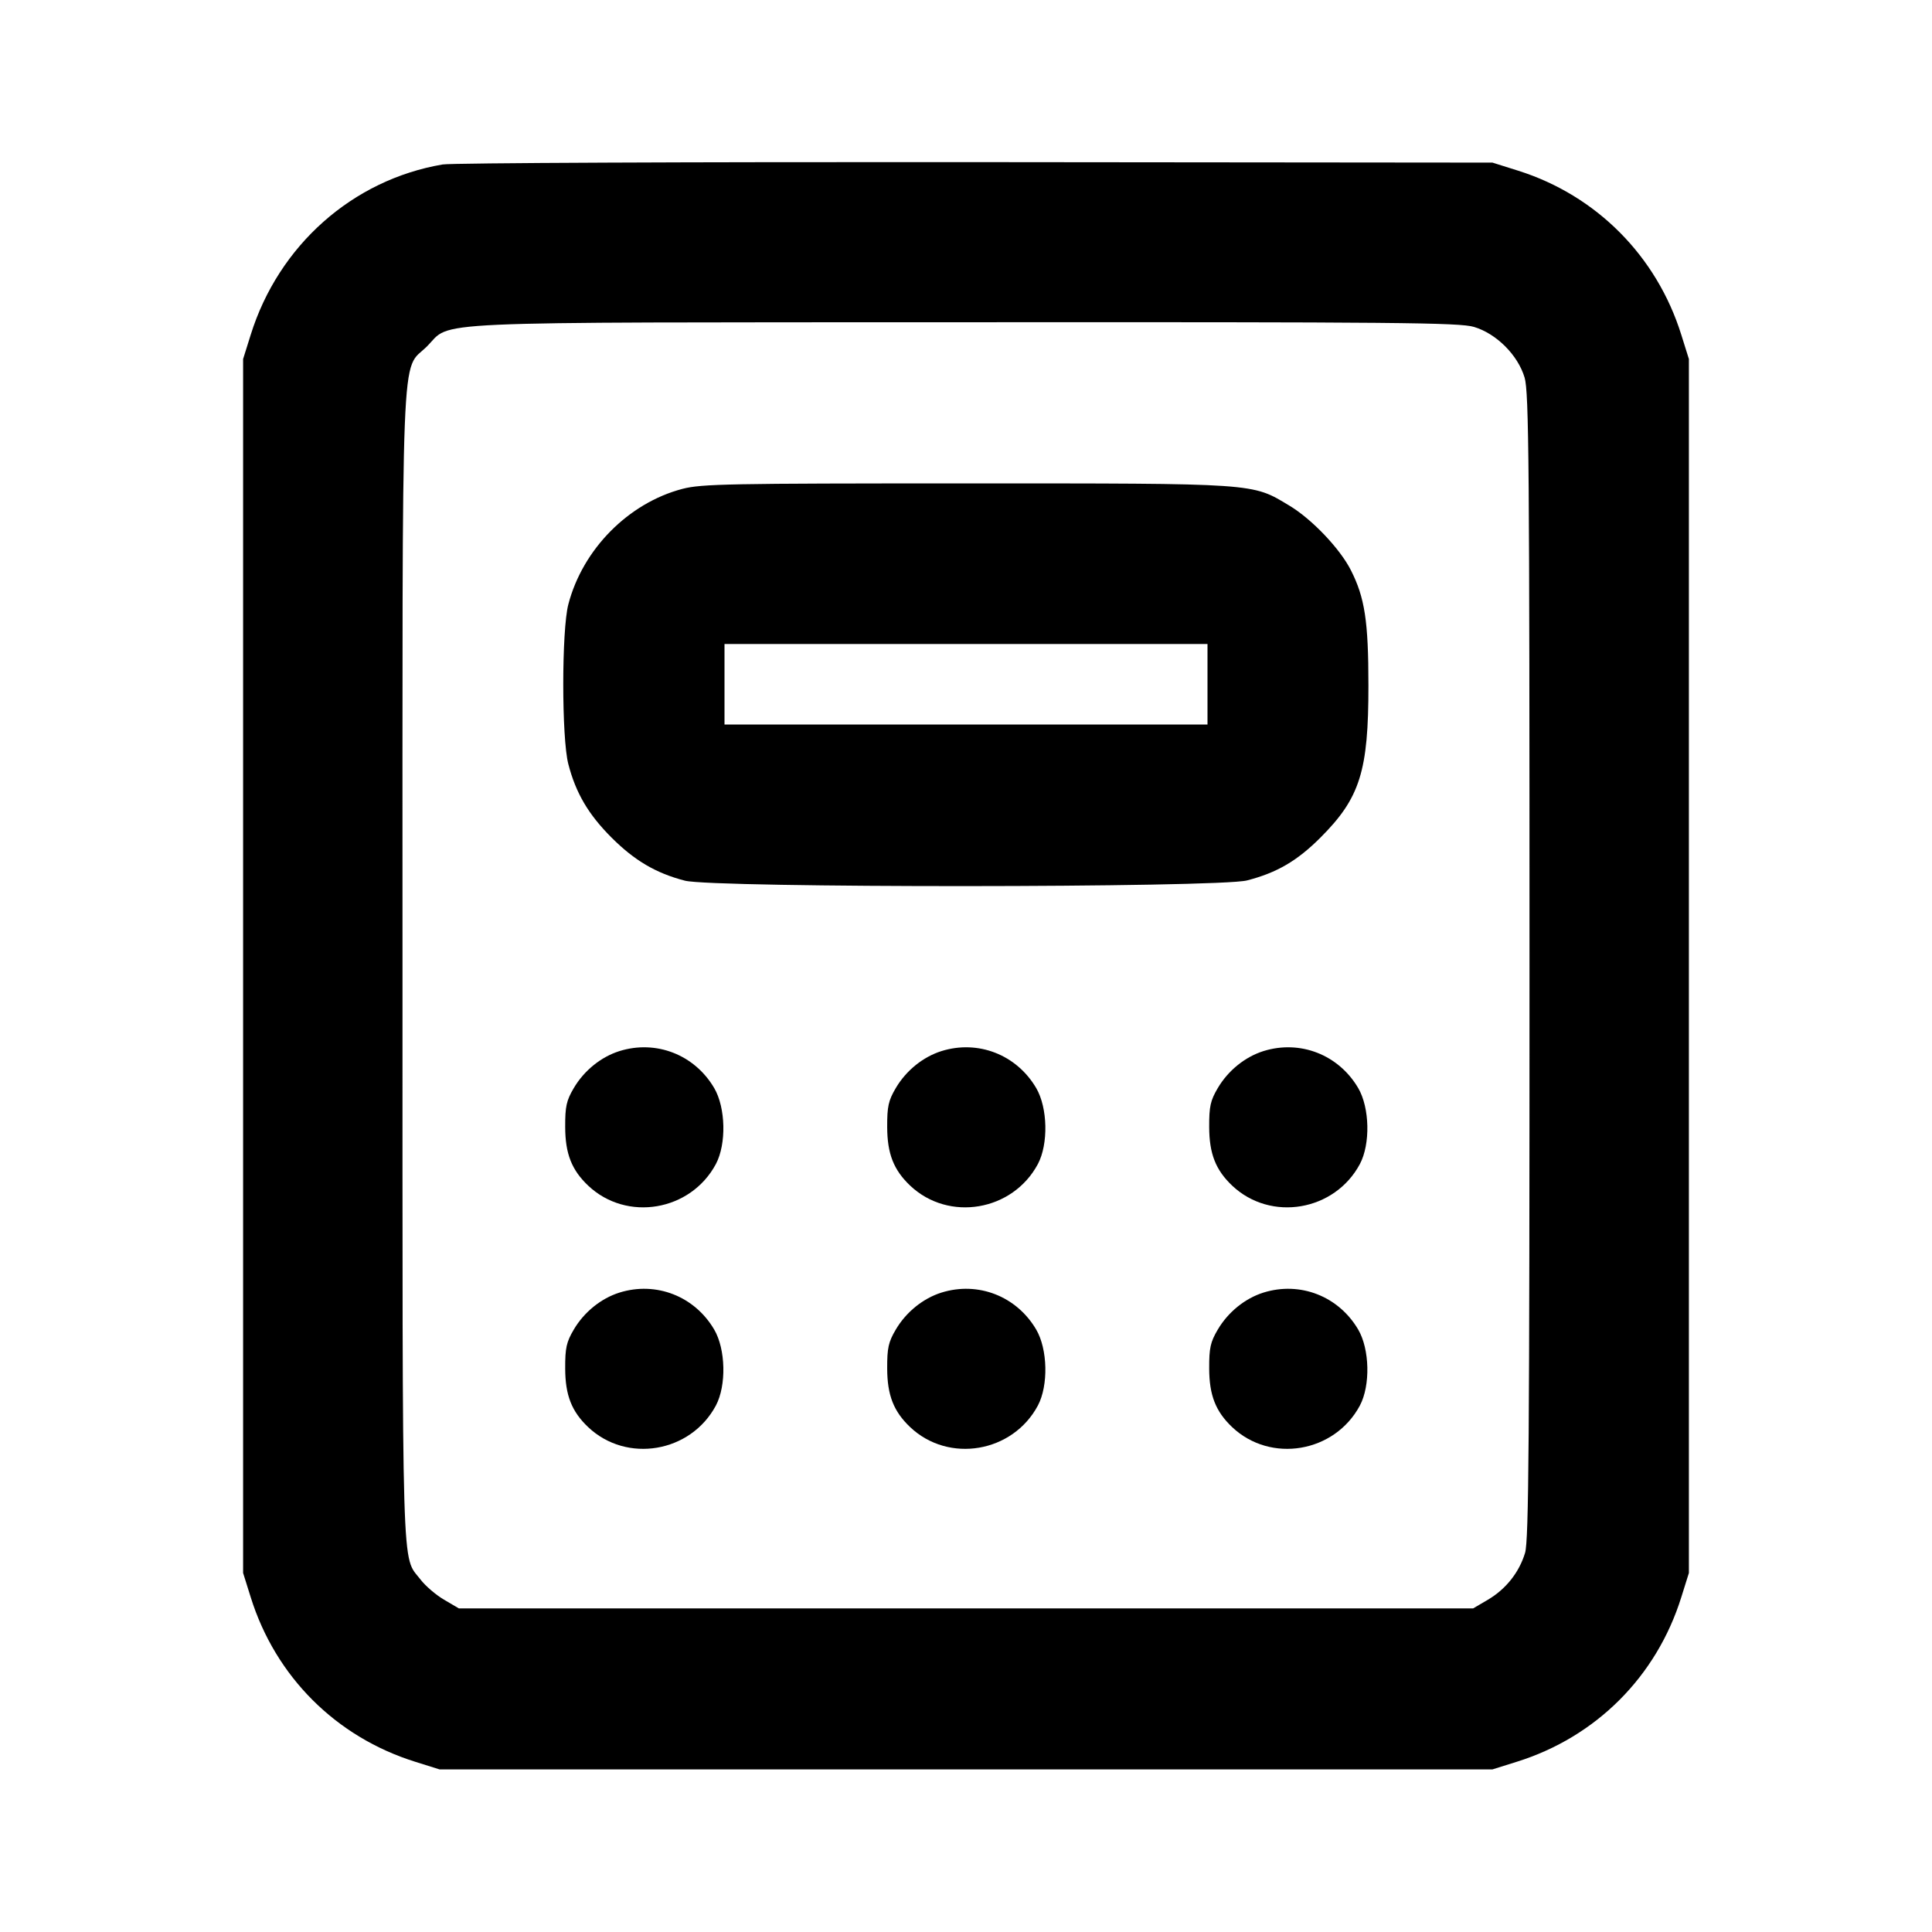 <svg xmlns="http://www.w3.org/2000/svg" width="24" height="24" viewBox="0 0 24 24" fill="none" stroke="currentColor" stroke-width="2" stroke-linecap="round" stroke-linejoin="round"><path d="M5.499 2.043 C 4.380 2.233,3.461 3.048,3.114 4.160 L 3.020 4.460 3.020 12.000 L 3.020 19.540 3.114 19.840 C 3.422 20.827,4.173 21.578,5.160 21.886 L 5.460 21.980 12.000 21.980 L 18.540 21.980 18.840 21.886 C 19.827 21.578,20.578 20.827,20.886 19.840 L 20.980 19.540 20.980 12.000 L 20.980 4.460 20.886 4.160 C 20.581 3.182,19.832 2.428,18.861 2.121 L 18.540 2.020 12.120 2.014 C 8.589 2.011,5.609 2.024,5.499 2.043 M18.310 4.061 C 18.589 4.144,18.856 4.411,18.939 4.690 C 18.993 4.870,19.000 5.755,19.000 12.001 C 19.000 17.907,18.991 19.138,18.945 19.290 C 18.872 19.533,18.707 19.740,18.484 19.872 L 18.300 19.980 12.000 19.980 L 5.700 19.980 5.516 19.872 C 5.415 19.813,5.284 19.700,5.225 19.623 C 4.986 19.309,5.000 19.795,5.000 12.022 C 5.000 4.005,4.975 4.631,5.304 4.303 C 5.623 3.983,5.120 4.006,11.983 4.003 C 17.353 4.000,18.131 4.007,18.310 4.061 M8.477 6.073 C 7.806 6.249,7.238 6.823,7.060 7.508 C 6.976 7.828,6.976 9.172,7.060 9.492 C 7.153 9.852,7.310 10.118,7.596 10.404 C 7.882 10.690,8.148 10.847,8.508 10.940 C 8.860 11.032,15.136 11.029,15.491 10.937 C 15.863 10.841,16.114 10.694,16.404 10.404 C 16.895 9.913,17.000 9.579,16.999 8.514 C 16.999 7.716,16.954 7.424,16.781 7.083 C 16.646 6.816,16.297 6.449,16.017 6.281 C 15.548 5.999,15.636 6.005,12.000 6.005 C 9.047 6.005,8.715 6.011,8.477 6.073 M15.000 8.500 L 15.000 9.000 12.000 9.000 L 9.000 9.000 9.000 8.500 L 9.000 8.000 12.000 8.000 L 15.000 8.000 15.000 8.500 M7.695 13.057 C 7.466 13.129,7.256 13.299,7.128 13.516 C 7.036 13.672,7.020 13.745,7.021 14.000 C 7.022 14.332,7.101 14.533,7.306 14.728 C 7.785 15.181,8.580 15.046,8.893 14.460 C 9.025 14.211,9.015 13.760,8.872 13.516 C 8.628 13.101,8.150 12.915,7.695 13.057 M11.695 13.057 C 11.466 13.129,11.256 13.299,11.128 13.516 C 11.036 13.672,11.020 13.745,11.021 14.000 C 11.022 14.332,11.101 14.533,11.306 14.728 C 11.785 15.181,12.580 15.046,12.893 14.460 C 13.025 14.211,13.015 13.760,12.872 13.516 C 12.628 13.101,12.150 12.915,11.695 13.057 M15.695 13.057 C 15.466 13.129,15.256 13.299,15.128 13.516 C 15.036 13.672,15.020 13.745,15.021 14.000 C 15.022 14.332,15.101 14.533,15.306 14.728 C 15.785 15.181,16.580 15.046,16.893 14.460 C 17.025 14.211,17.015 13.760,16.872 13.516 C 16.628 13.101,16.150 12.915,15.695 13.057 M7.695 16.057 C 7.466 16.129,7.256 16.299,7.128 16.516 C 7.036 16.672,7.020 16.745,7.021 17.000 C 7.022 17.332,7.101 17.533,7.306 17.728 C 7.785 18.181,8.580 18.046,8.893 17.460 C 9.025 17.211,9.015 16.760,8.872 16.516 C 8.628 16.101,8.150 15.915,7.695 16.057 M11.695 16.057 C 11.466 16.129,11.256 16.299,11.128 16.516 C 11.036 16.672,11.020 16.745,11.021 17.000 C 11.022 17.332,11.101 17.533,11.306 17.728 C 11.785 18.181,12.580 18.046,12.893 17.460 C 13.025 17.211,13.015 16.760,12.872 16.516 C 12.628 16.101,12.150 15.915,11.695 16.057 M15.695 16.057 C 15.466 16.129,15.256 16.299,15.128 16.516 C 15.036 16.672,15.020 16.745,15.021 17.000 C 15.022 17.332,15.101 17.533,15.306 17.728 C 15.785 18.181,16.580 18.046,16.893 17.460 C 17.025 17.211,17.015 16.760,16.872 16.516 C 16.628 16.101,16.150 15.915,15.695 16.057 " stroke="none" fill-rule="evenodd" fill="black"></path></svg>